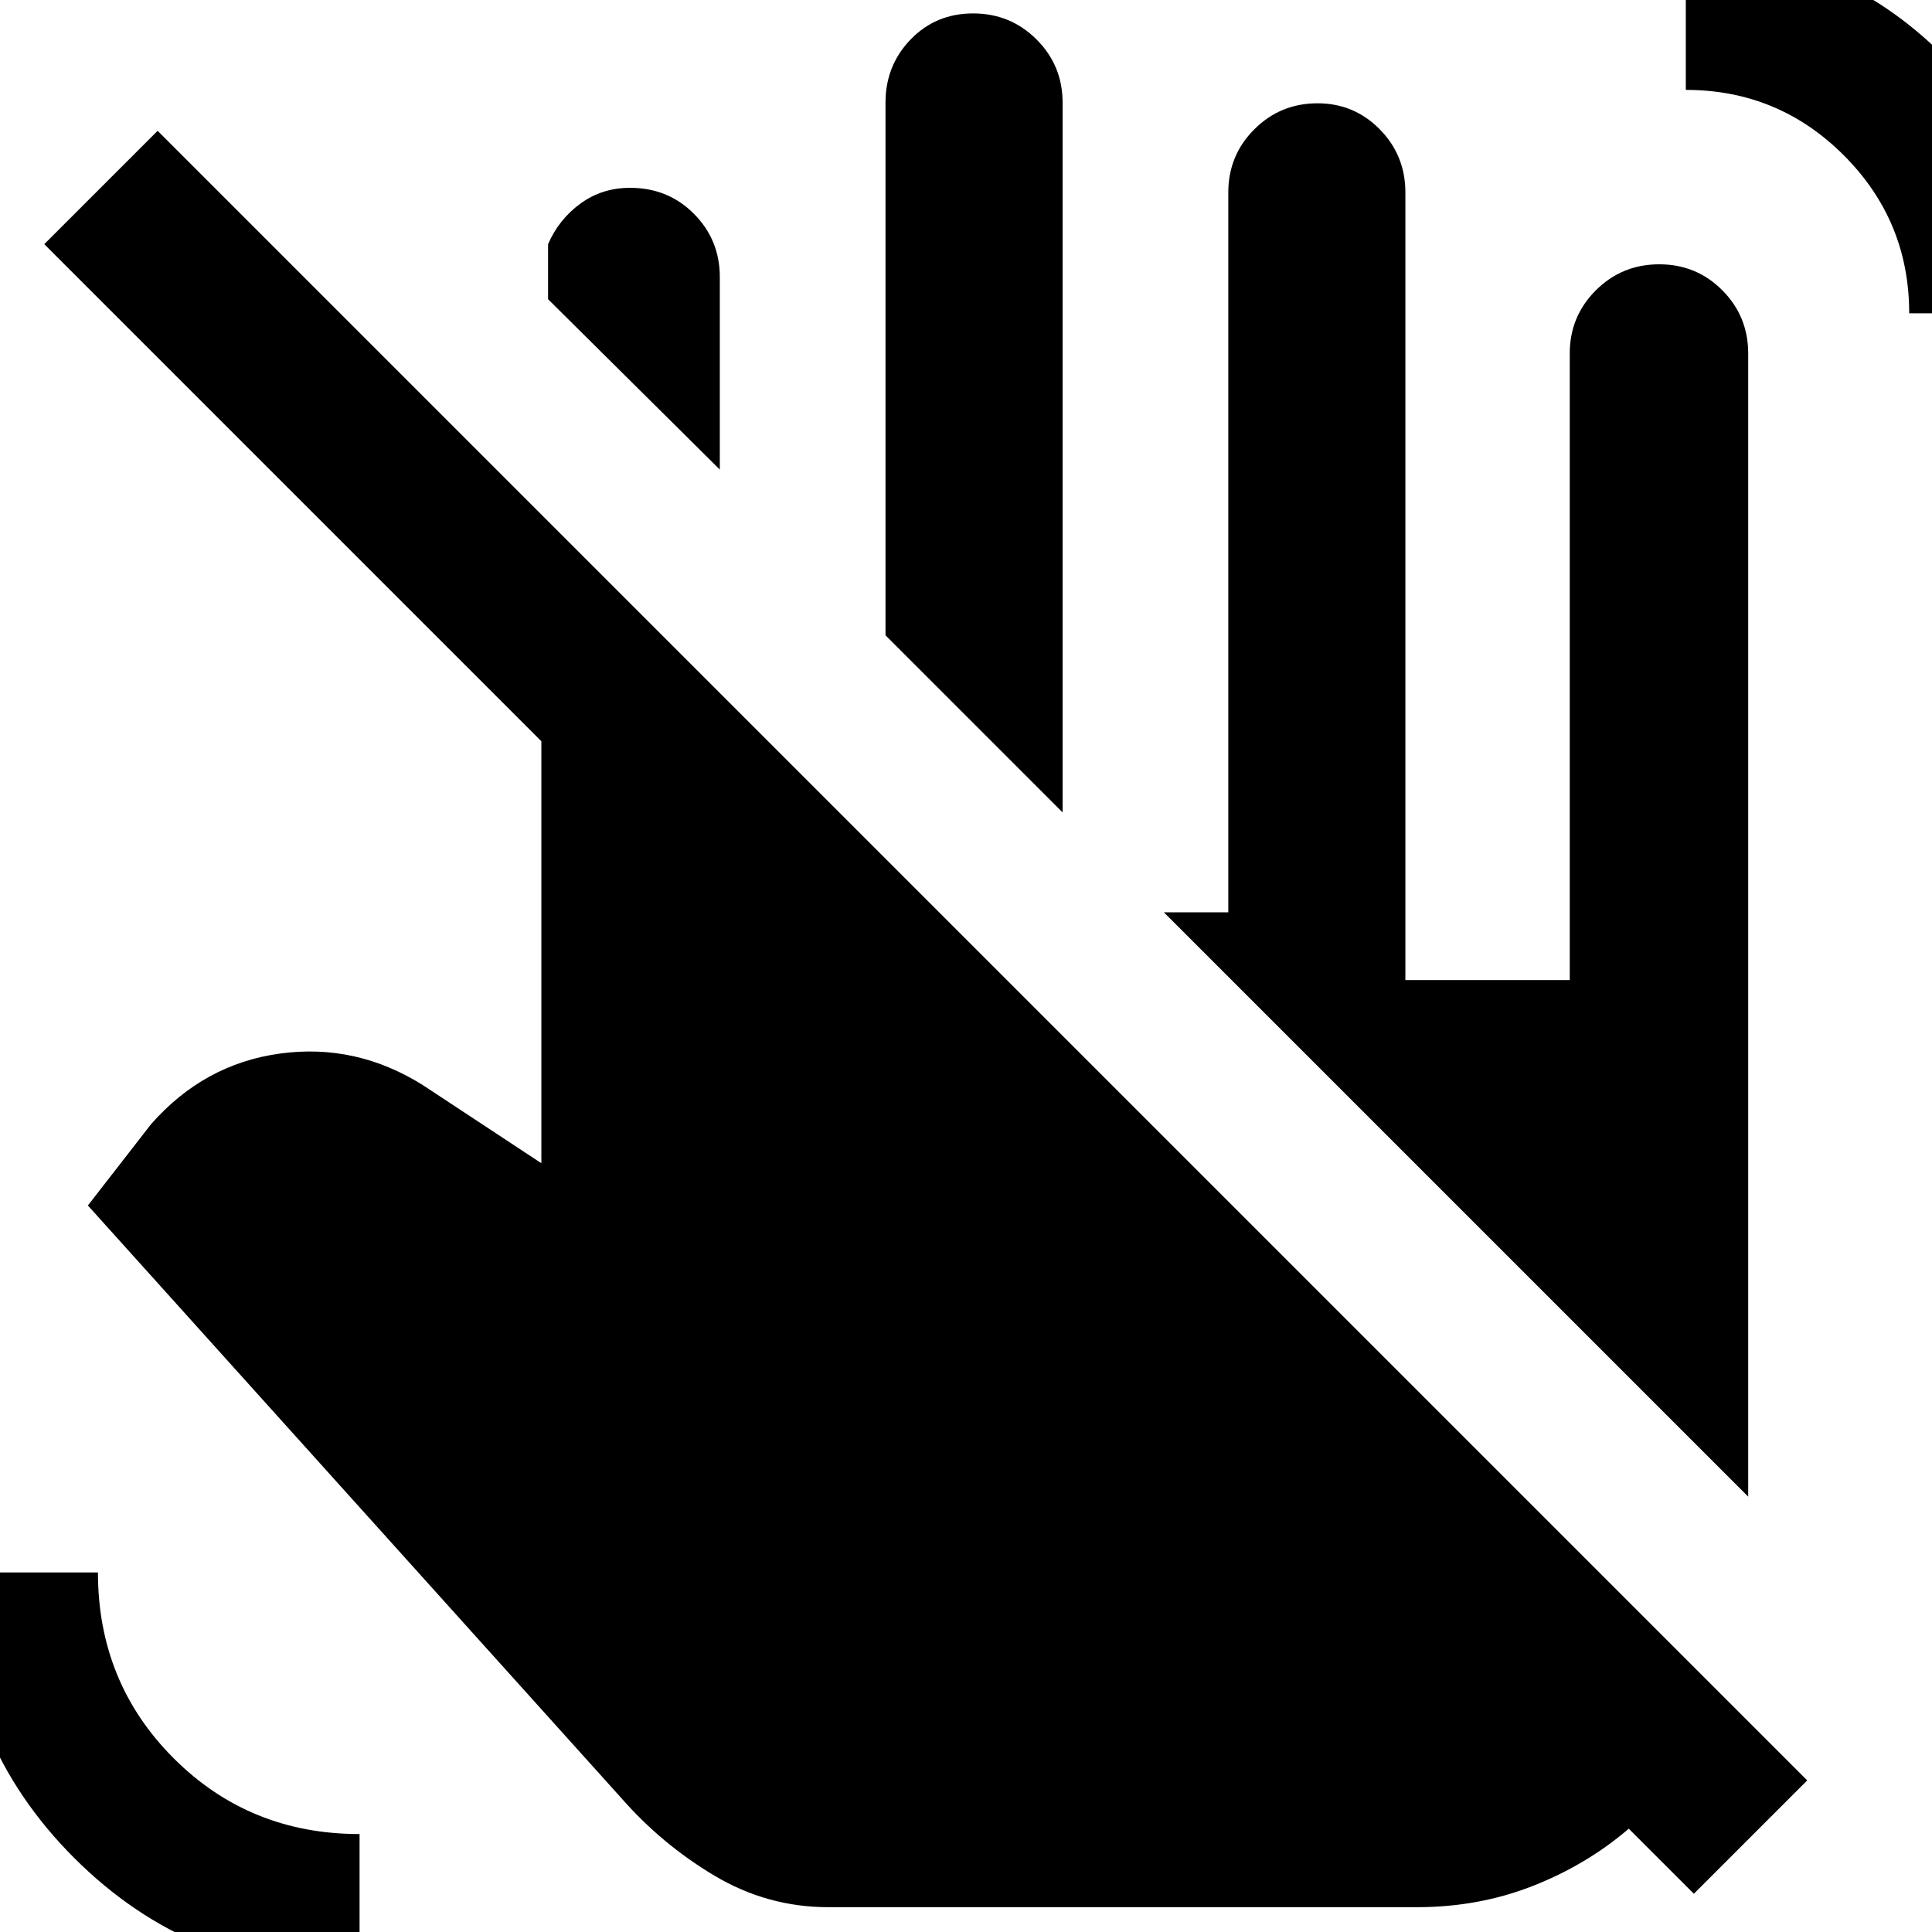 <svg xmlns="http://www.w3.org/2000/svg" height="40" viewBox="0 -960 960 960" width="40"><path d="m357.67-726.67-85.34-84.66v-27.34q5.34-12.33 16.07-20.16 10.73-7.84 24.66-7.84 18.94 0 31.77 12.93 12.84 12.92 12.84 31.41v95.66ZM528-556.33l-88-88V-909q0-18.48 12.5-31.41 12.5-12.92 31.04-12.92t31.5 12.92Q528-927.48 528-909v352.67Zm-116.42 544Q381.33-12.33 355-28t-46.67-39L43.67-361 75-401.33q26.33-30 64.17-35.17 37.83-5.17 71.16 15.83L269-382v-209.67l-247-247L78.33-895 898-75.33 841.67-19l-32.34-32.33q-21 18-47.82 28.5t-57.43 10.5h-292.5Zm537.09-792q0-46-32.5-78.5t-78.5-32.5v-70q75 0 128 53t53 128h-70Zm-770 825.66Q95 21.33 36.83-36.83-21.33-95-21.33-178.67h70q0 54.72 37.64 92.36t92.36 37.64v70Zm690-237.66L578.33-506.67h32v-357.66q0-18.49 12.93-31.41 12.92-12.93 31.41-12.93 18.2 0 30.93 12.93 12.73 12.92 12.73 31.41V-473H780v-311.33q0-18.49 12.96-31.41 12.96-12.93 31.5-12.93t31.37 12.93q12.84 12.92 12.84 31.41v568Z"/></svg>
